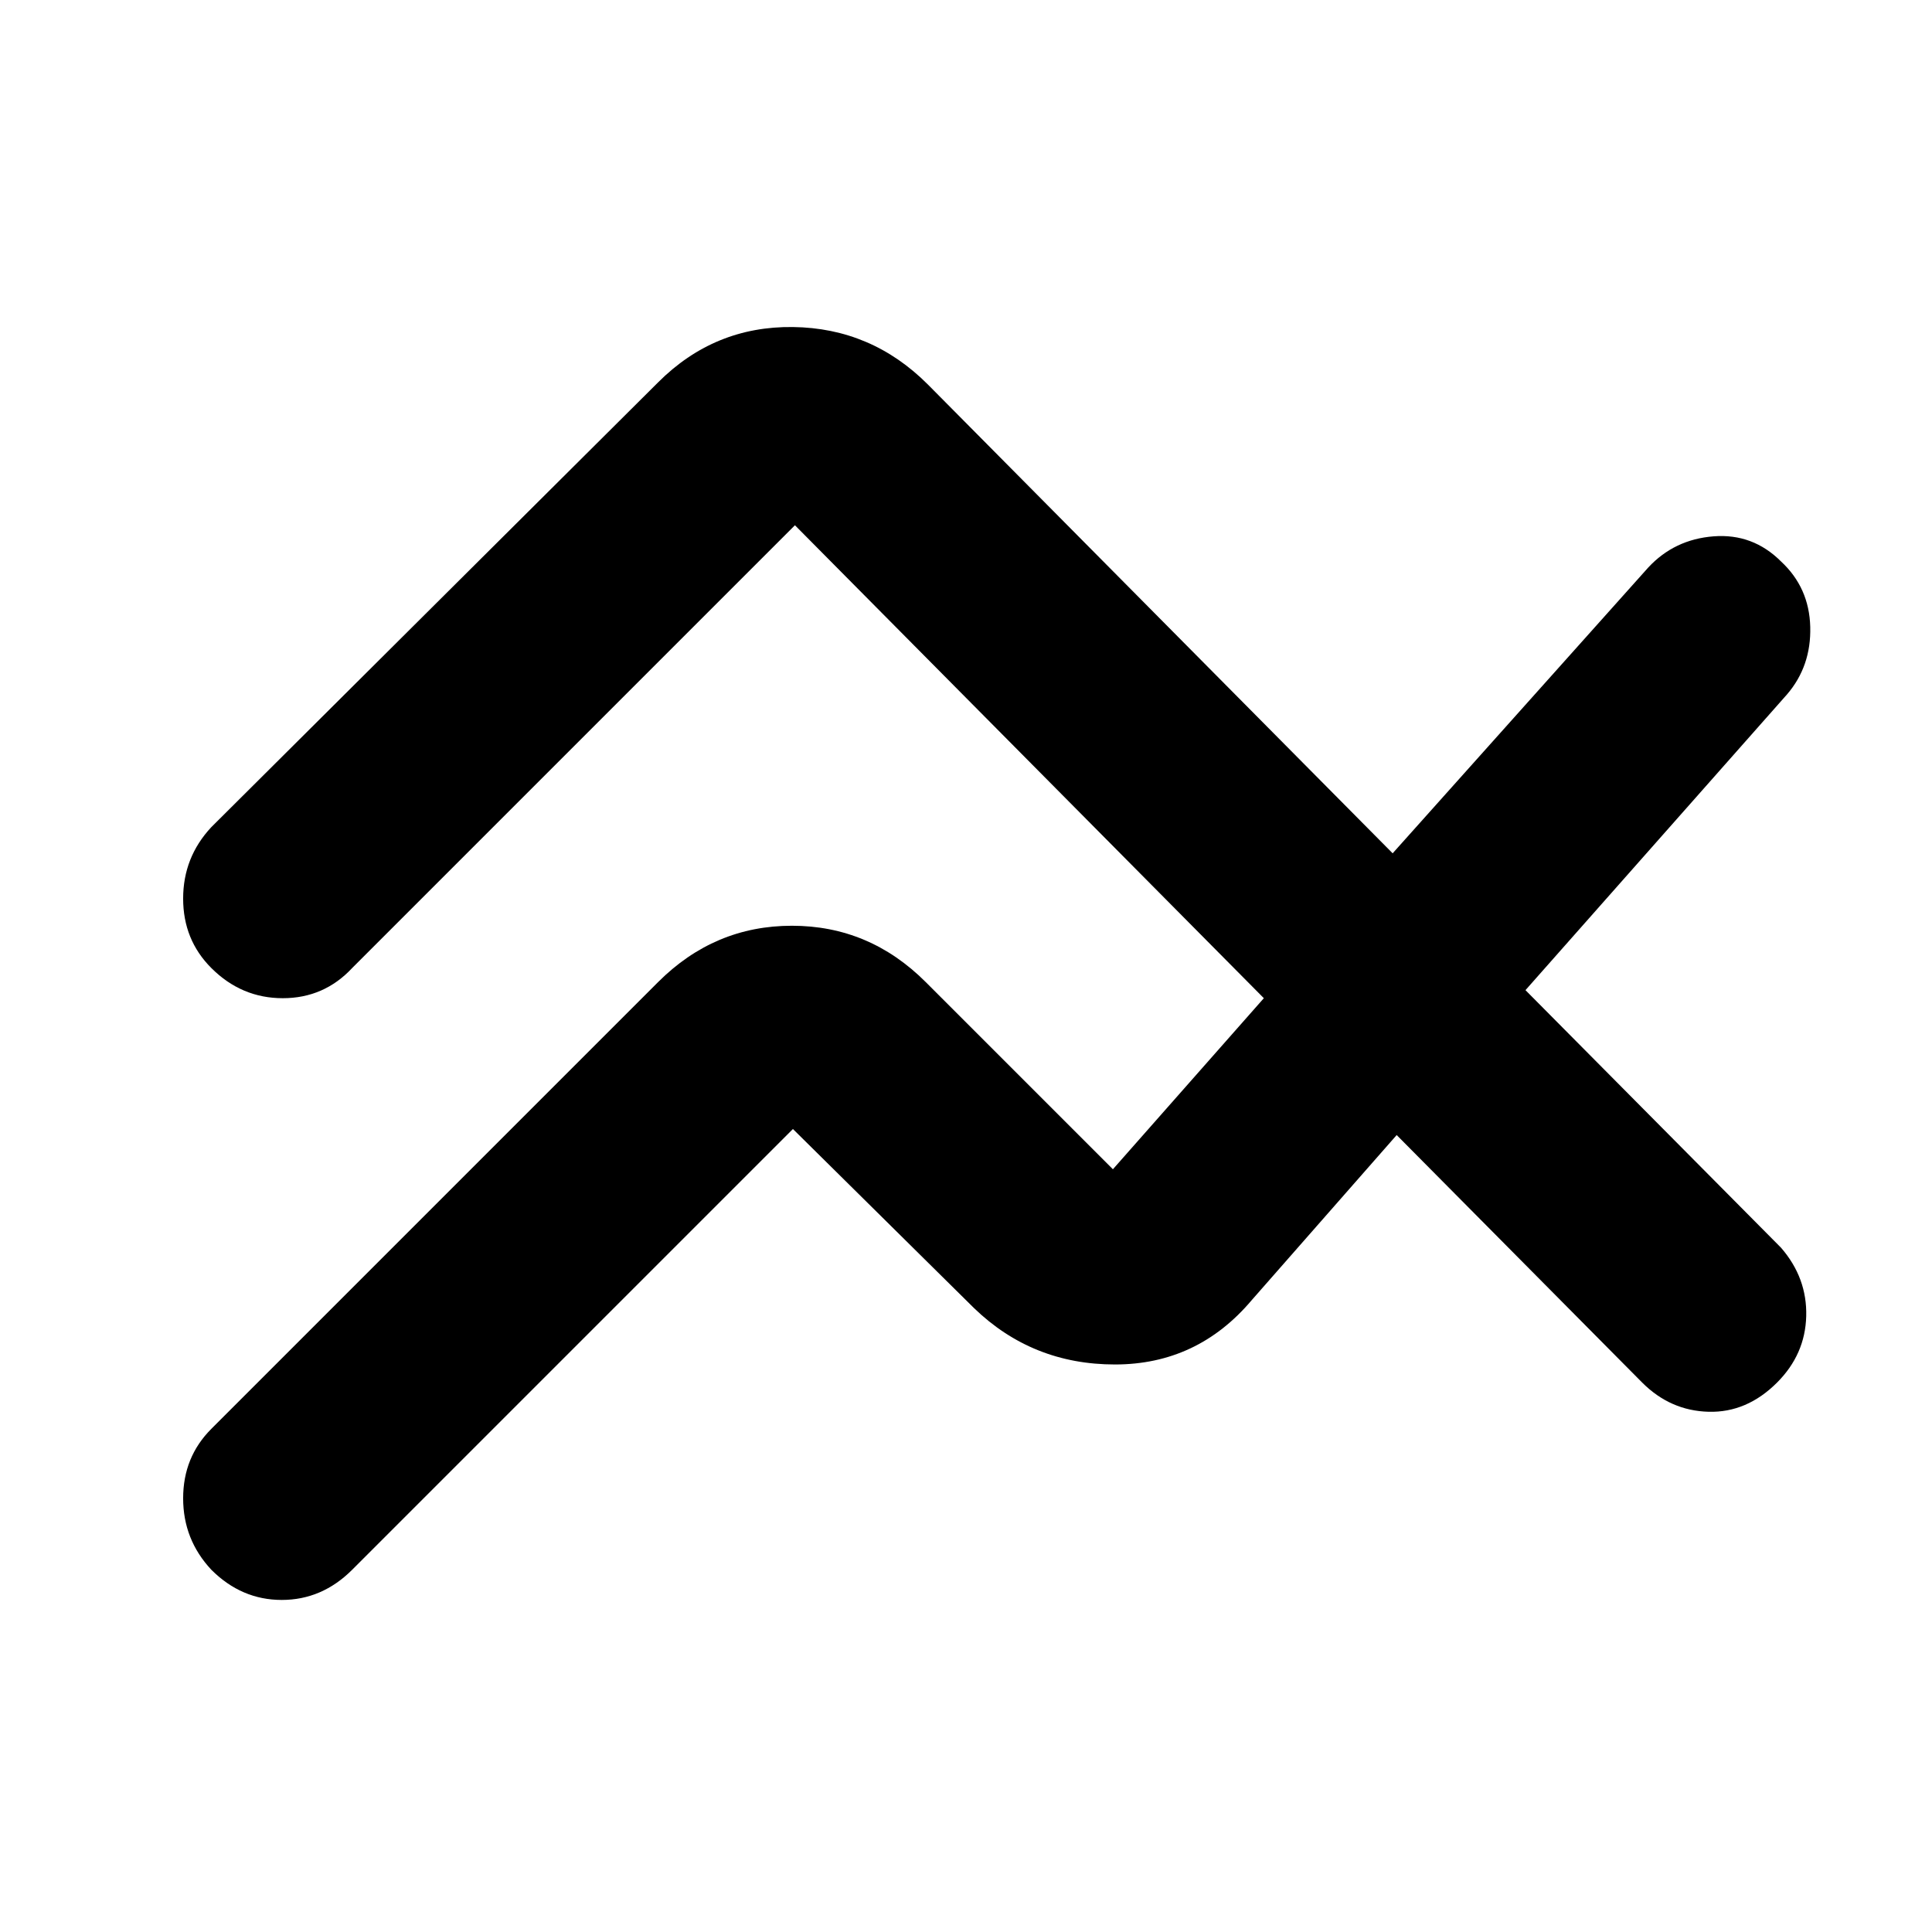 <svg xmlns="http://www.w3.org/2000/svg" height="48" viewBox="0 -960 960 960" width="48"><path fill="rgb(0, 0, 0)" d="m105-250 222-222q28-28 66.5-28t66.5 28l93 93 75-85-233-235-220 220q-14 15-34.5 15T105-479q-14-14-14-34.5t14-35.5l222-221q28-28 67-27.5t67 28.5l231 233 127-142q13-14 32.5-15.5T885-681q14 13 14.5 32.5T888-615L758-468l127 128q13 15 12.5 34T883-273q-15 15-34 14.5T816-273L694-396l-72 82q-27 32-68 32t-70-28l-90-89-219 219q-15 15-35 15t-35-15q-14-15-14-35.5t14-34.5Z"/></svg>